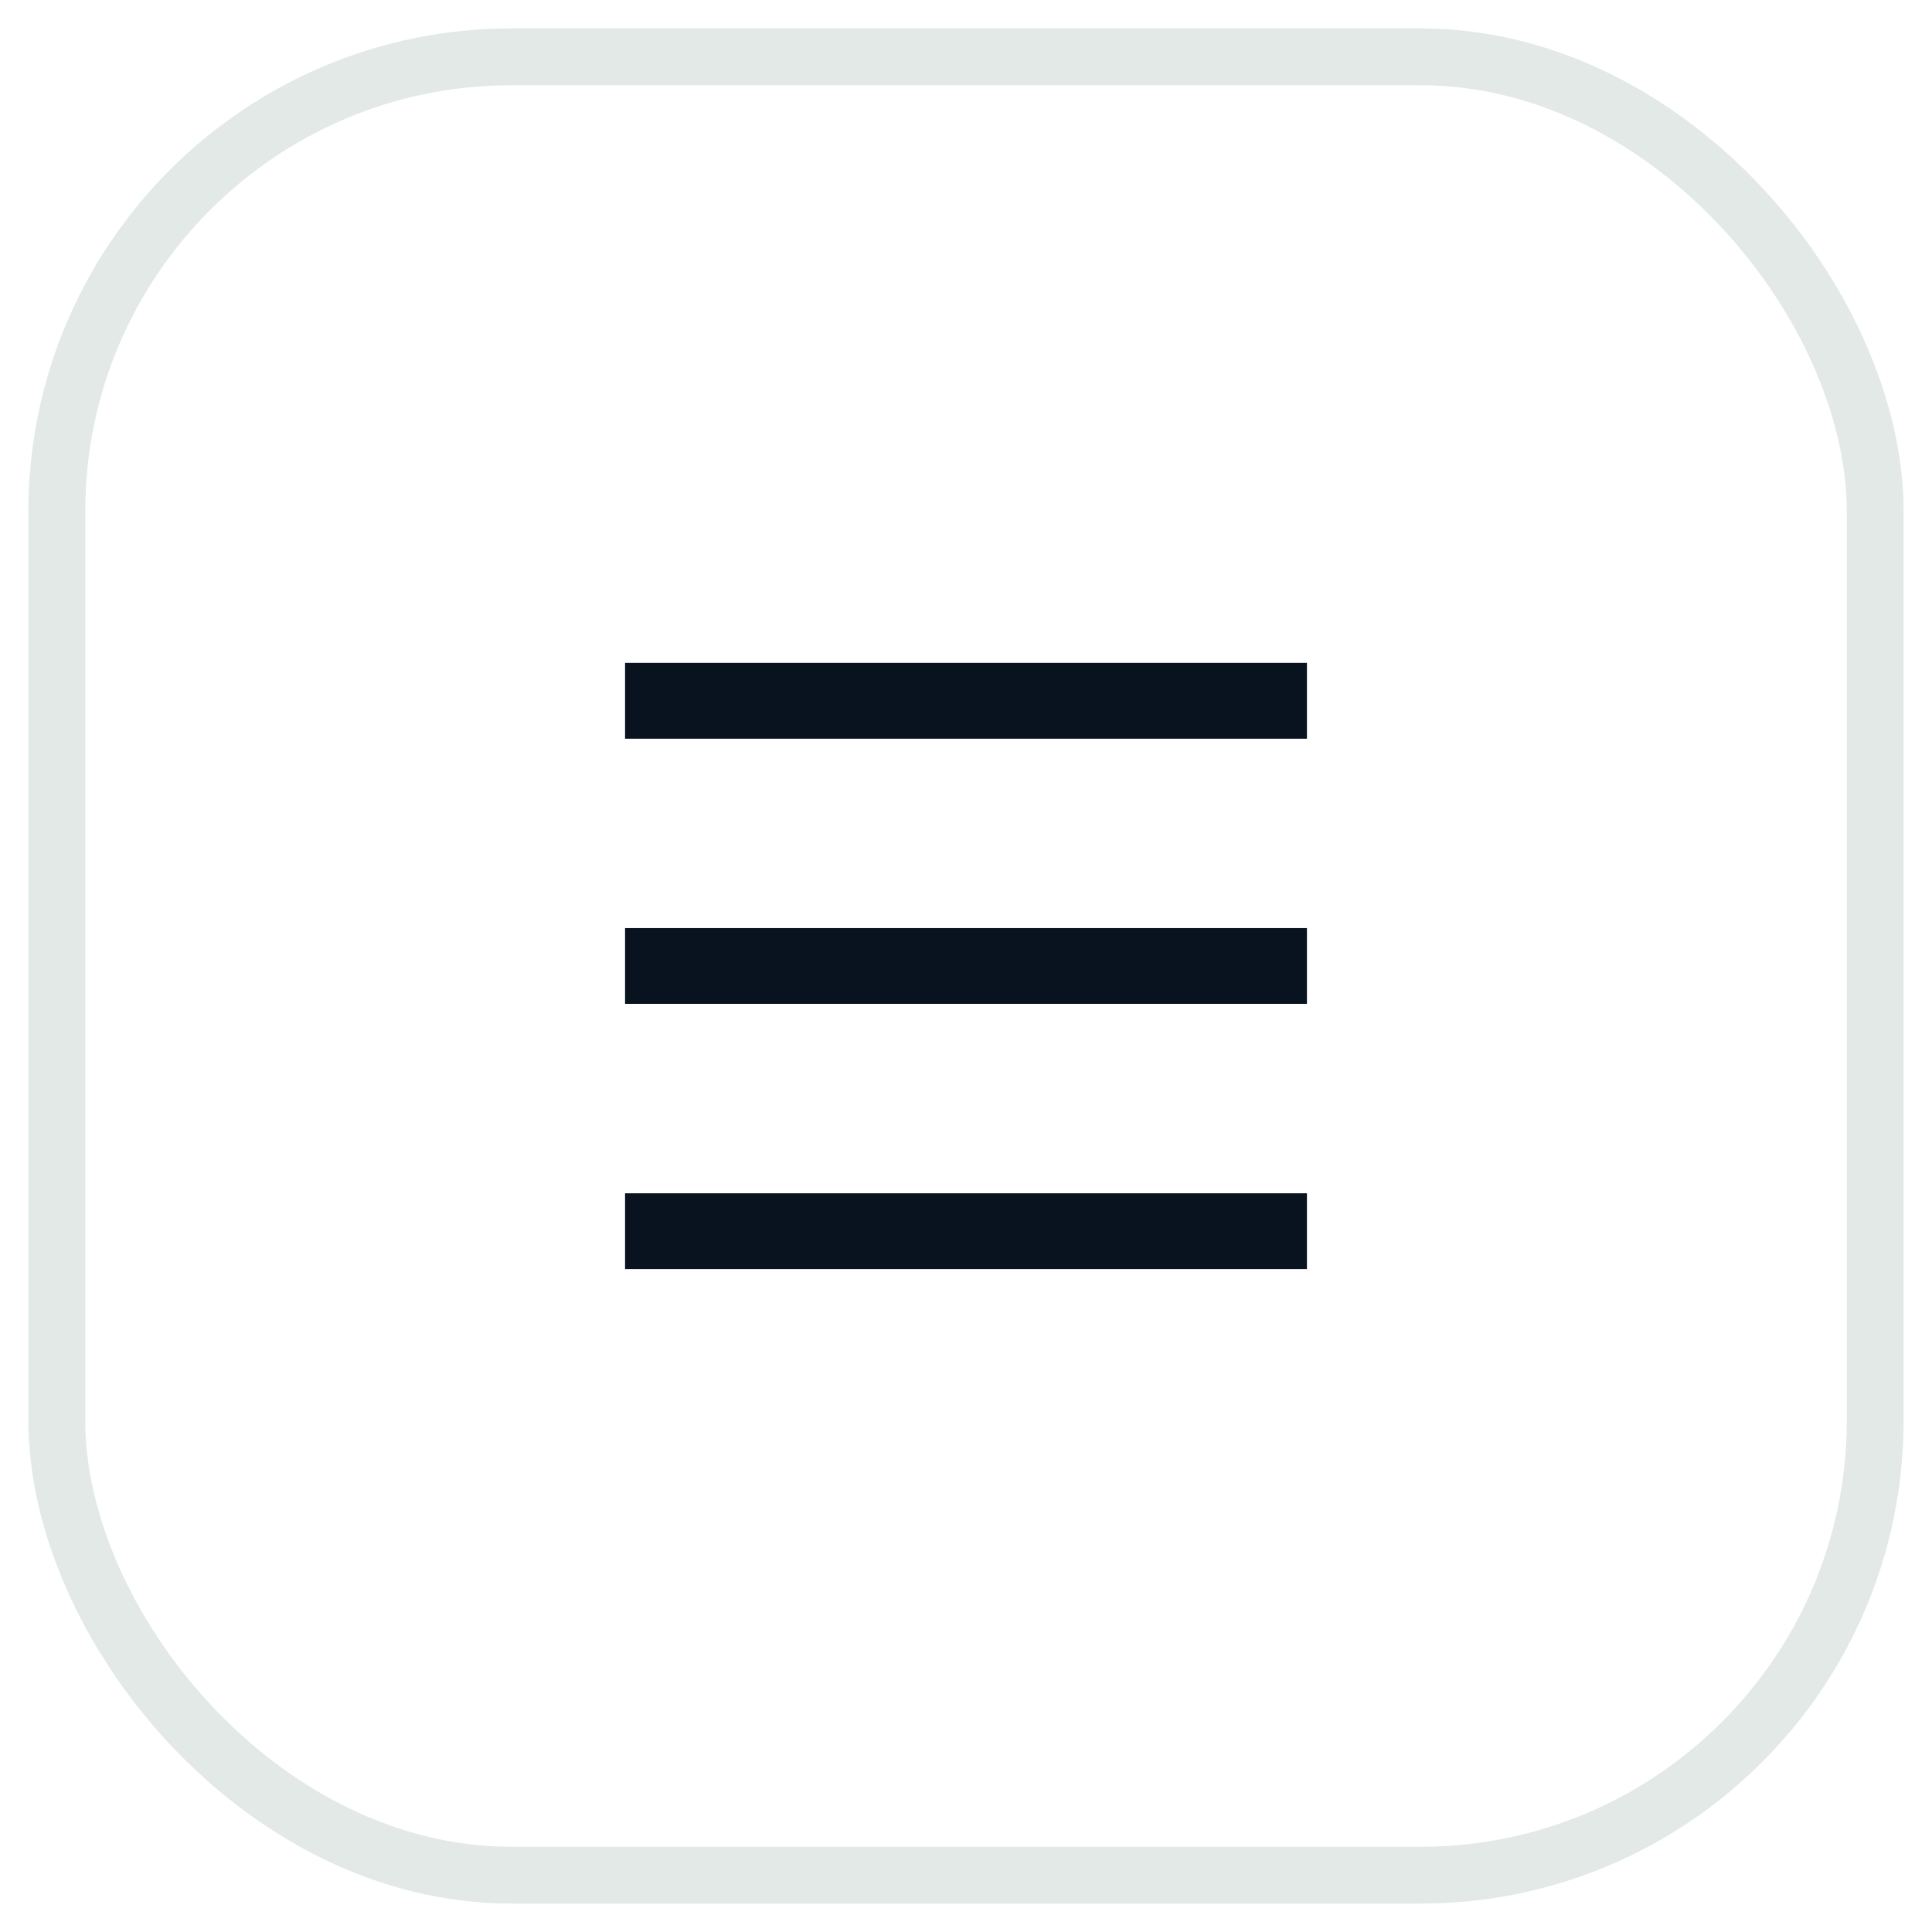 <svg width="34" height="34" viewBox="0 0 34 34" fill="none" xmlns="http://www.w3.org/2000/svg">
<rect opacity="0.6" x="1" y="1" width="32" height="32" rx="8" stroke="#CFDBD5" stroke-linecap="square"/>
<g clip-path="url(#clip0_233_1661)">
<path d="M11 11.666H23V13H11V11.666ZM11 16.333H23V17.666H11V16.333ZM11 21H23V22.333H11V21Z" fill="#09121F"/>
</g>
<defs>
<clipPath id="clip0_233_1661">
<rect width="16" height="16" fill="white" transform="translate(9 9)"/>
</clipPath>
</defs>
</svg>
